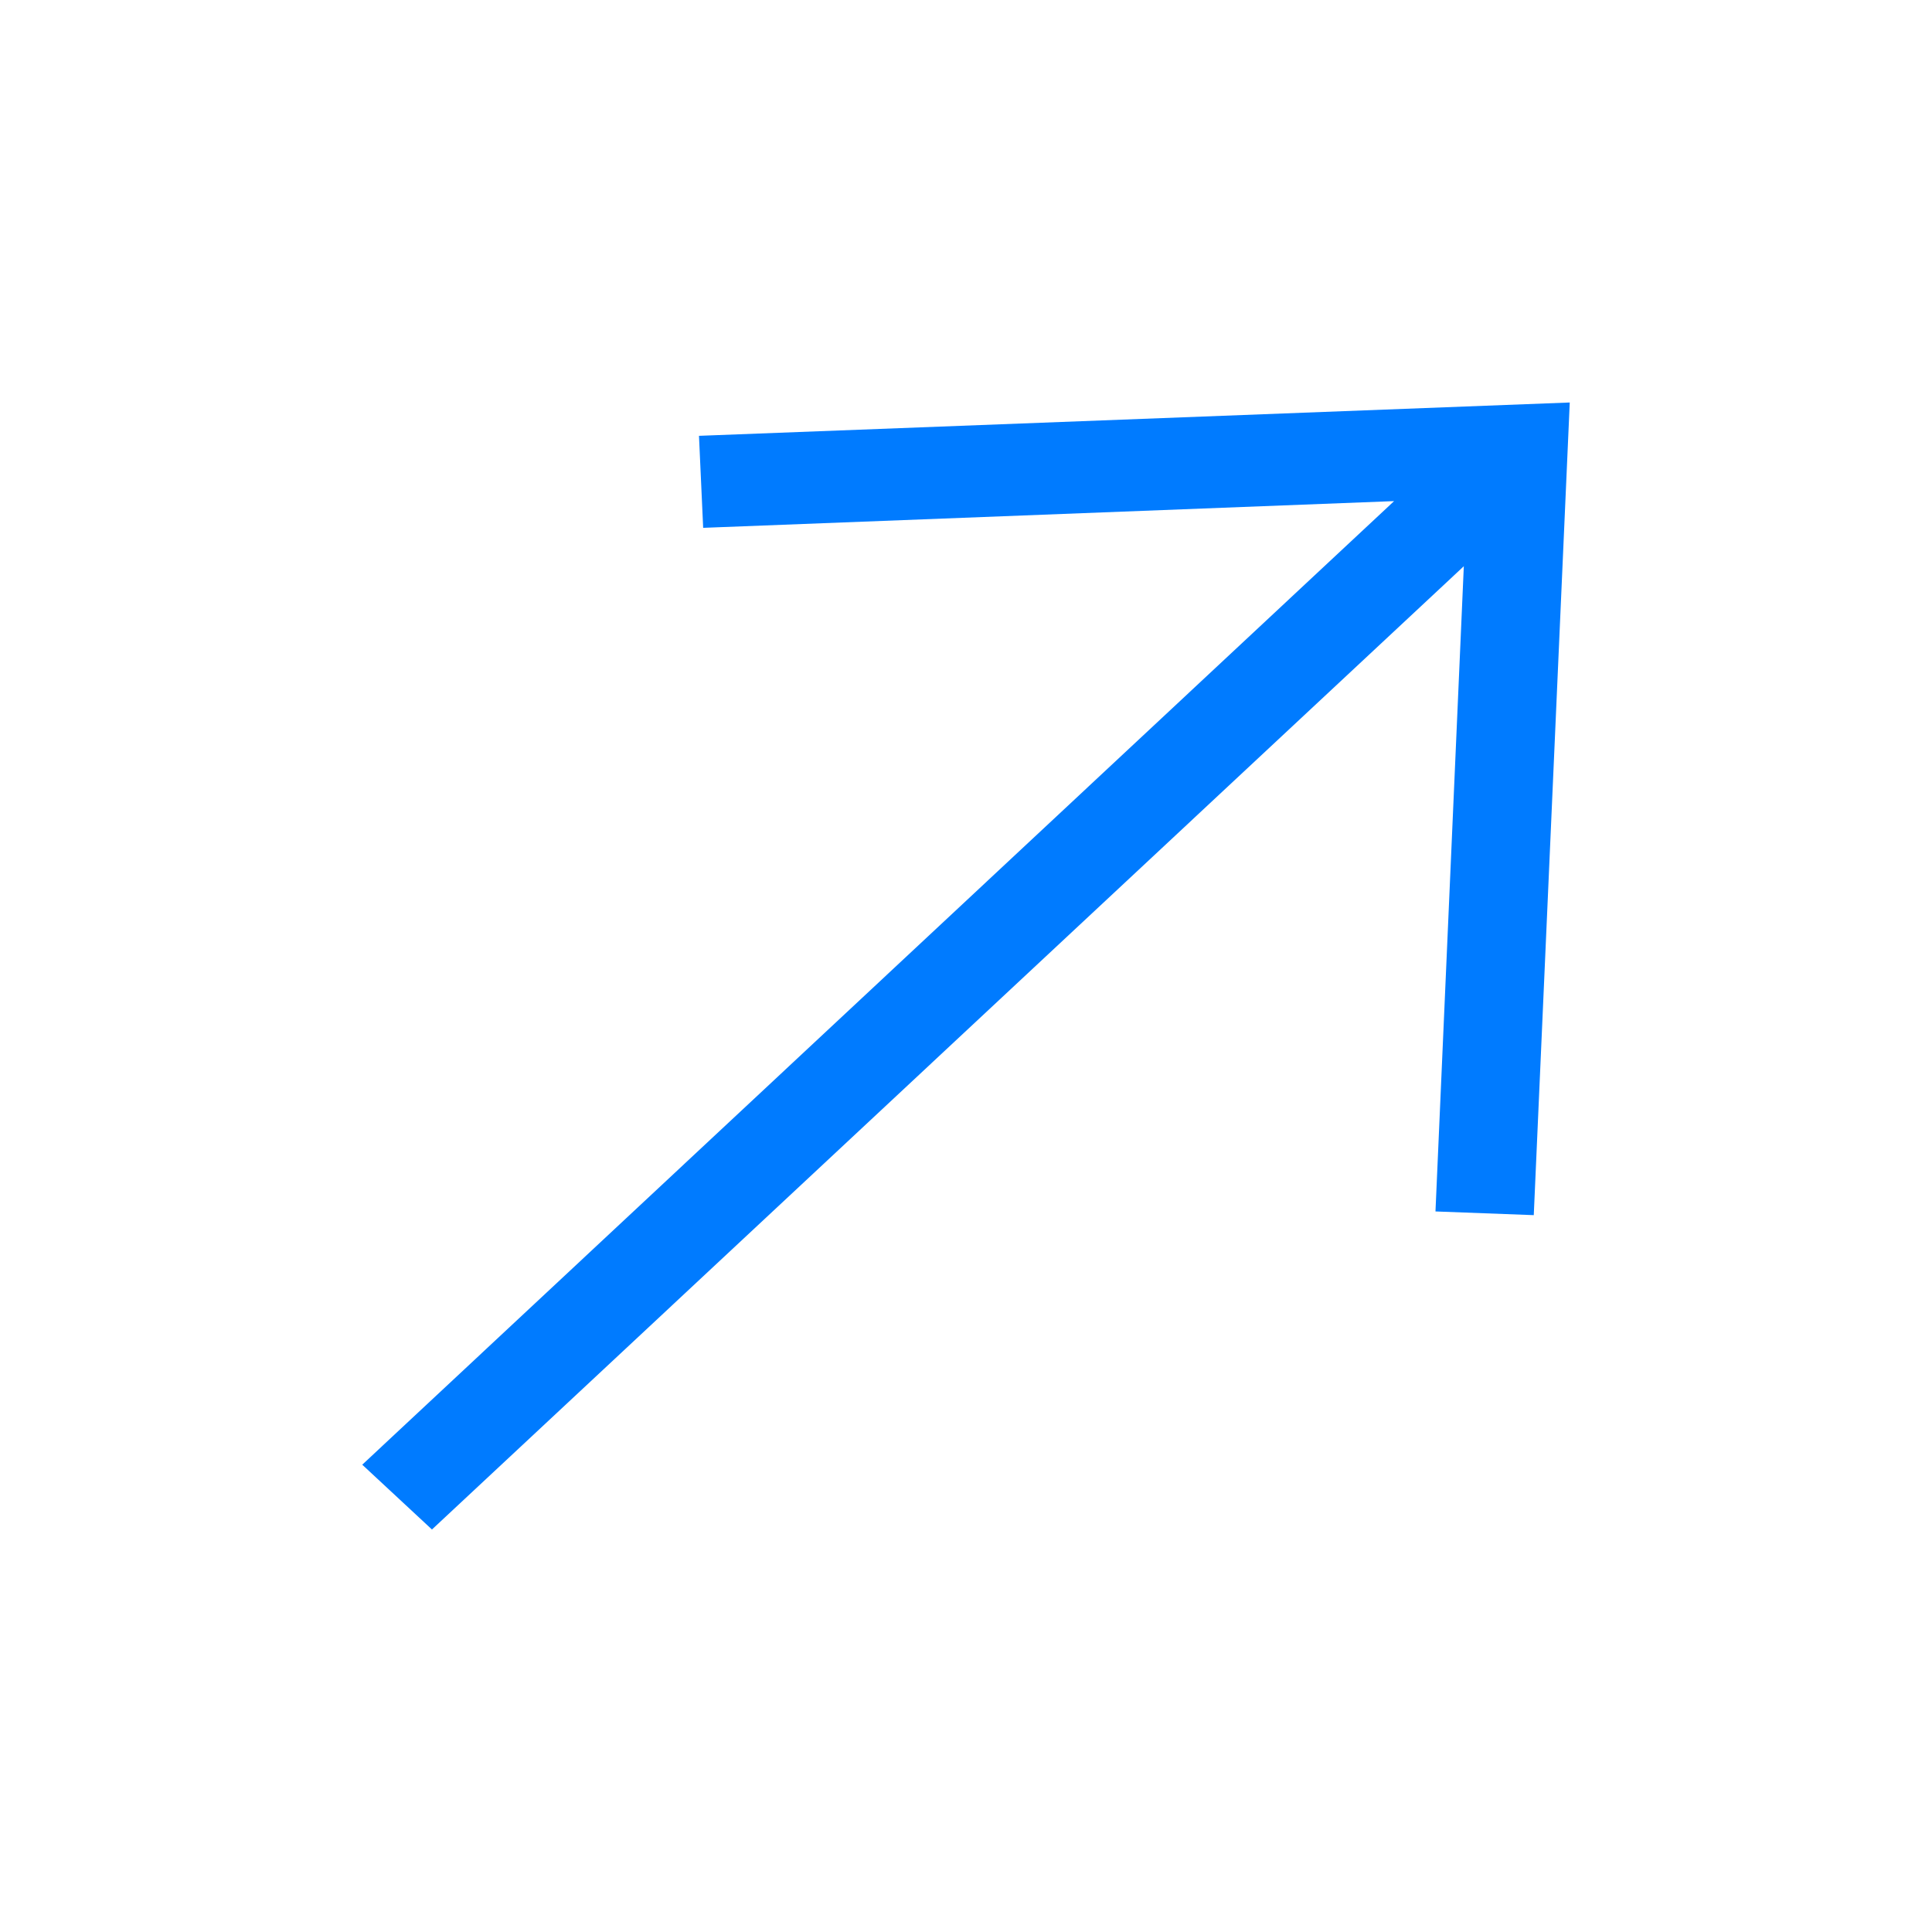 <svg width="24" height="24" viewBox="0 0 24 24" fill="none" xmlns="http://www.w3.org/2000/svg">
<path d="M4.5 18.195L17.318 6.225L8.735 6.557L8.683 5.414L19.5 5L19.053 15.095L17.832 15.049L18.184 7.034L5.366 19L4.5 18.195Z" fill="#007BFF"/>
</svg>
